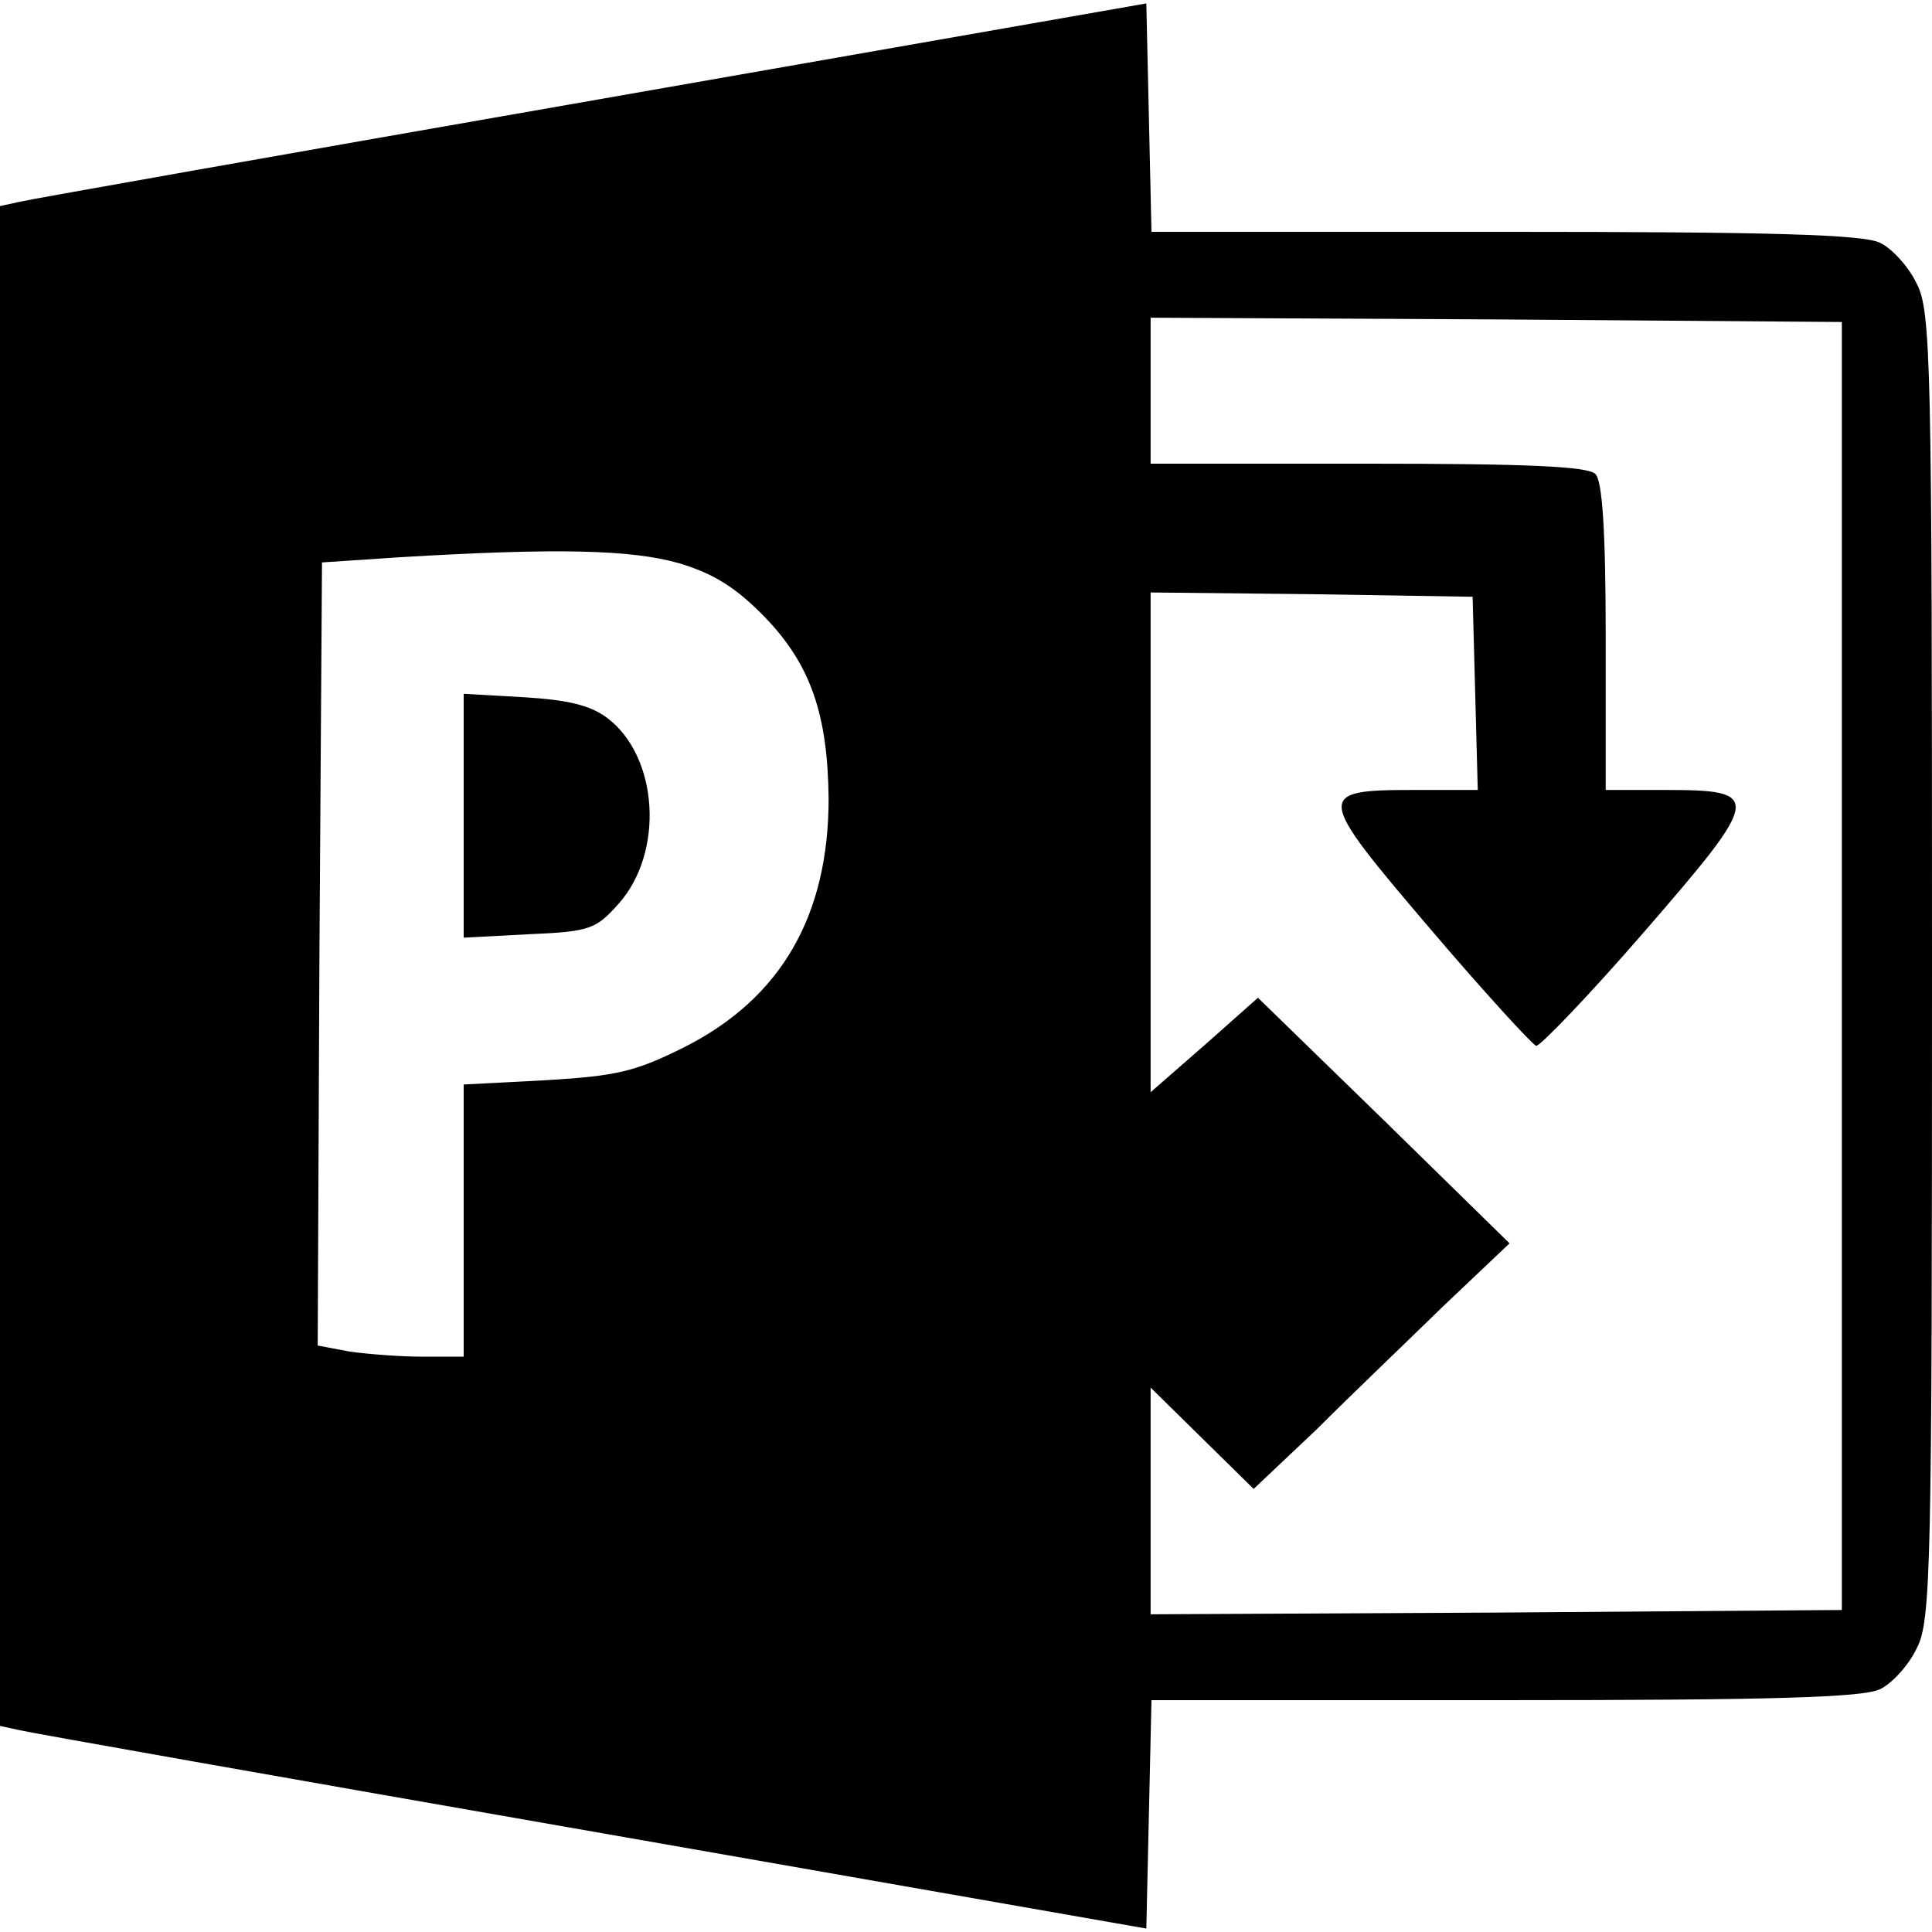 <?xml version="1.0" standalone="no"?>
<!DOCTYPE svg PUBLIC "-//W3C//DTD SVG 20010904//EN"
 "http://www.w3.org/TR/2001/REC-SVG-20010904/DTD/svg10.dtd">
<svg version="1.0" xmlns="http://www.w3.org/2000/svg"
 width="225pt" height="225pt" viewBox="0 0 225 225"
 preserveAspectRatio="xMidYMid meet">

<g transform="translate(0,225) scale(0.1,-0.1)"
fill="#000000" stroke="none">
<path d="M690 2133 c-355 -62 -655 -115 -667 -118 l-23 -5 0 -885 0 -885 23
-5 c12 -3 312 -56 667 -118 l645 -113 3 133 3 133 412 0 c309 0 418 3 437 13
14 7 33 28 42 47 17 32 18 91 18 795 0 704 -1 763 -18 795 -9 19 -28 40 -42
47 -19 10 -128 13 -437 13 l-412 0 -3 133 -3 133 -645 -113z m1455 -1008 l0
-750 -402 -3 -403 -2 0 132 0 132 60 -59 60 -59 73 69 c39 39 106 103 148 144
l77 73 -146 143 -147 143 -62 -55 -63 -55 0 291 0 291 188 -2 187 -3 3 -112 3
-113 -74 0 c-116 0 -115 -5 18 -161 63 -74 119 -135 124 -137 4 -1 61 58 126
133 137 158 138 165 24 165 l-69 0 0 178 c0 125 -4 182 -12 190 -9 9 -82 12
-265 12 l-253 0 0 85 0 85 403 -2 402 -3 0 -750z m-1354 469 c40 -12 66 -28
100 -63 53 -55 73 -113 74 -211 0 -136 -55 -232 -167 -289 -58 -29 -79 -34
-162 -39 l-96 -5 0 -158 0 -159 -47 0 c-27 0 -65 3 -86 6 l-37 7 2 456 3 456
90 6 c184 11 270 9 326 -7z"/>
<path d="M540 1300 l0 -142 76 4 c71 3 78 6 104 35 54 60 47 172 -13 217 -20
15 -47 21 -97 24 l-70 4 0 -142z"/>
</g>
</svg>
